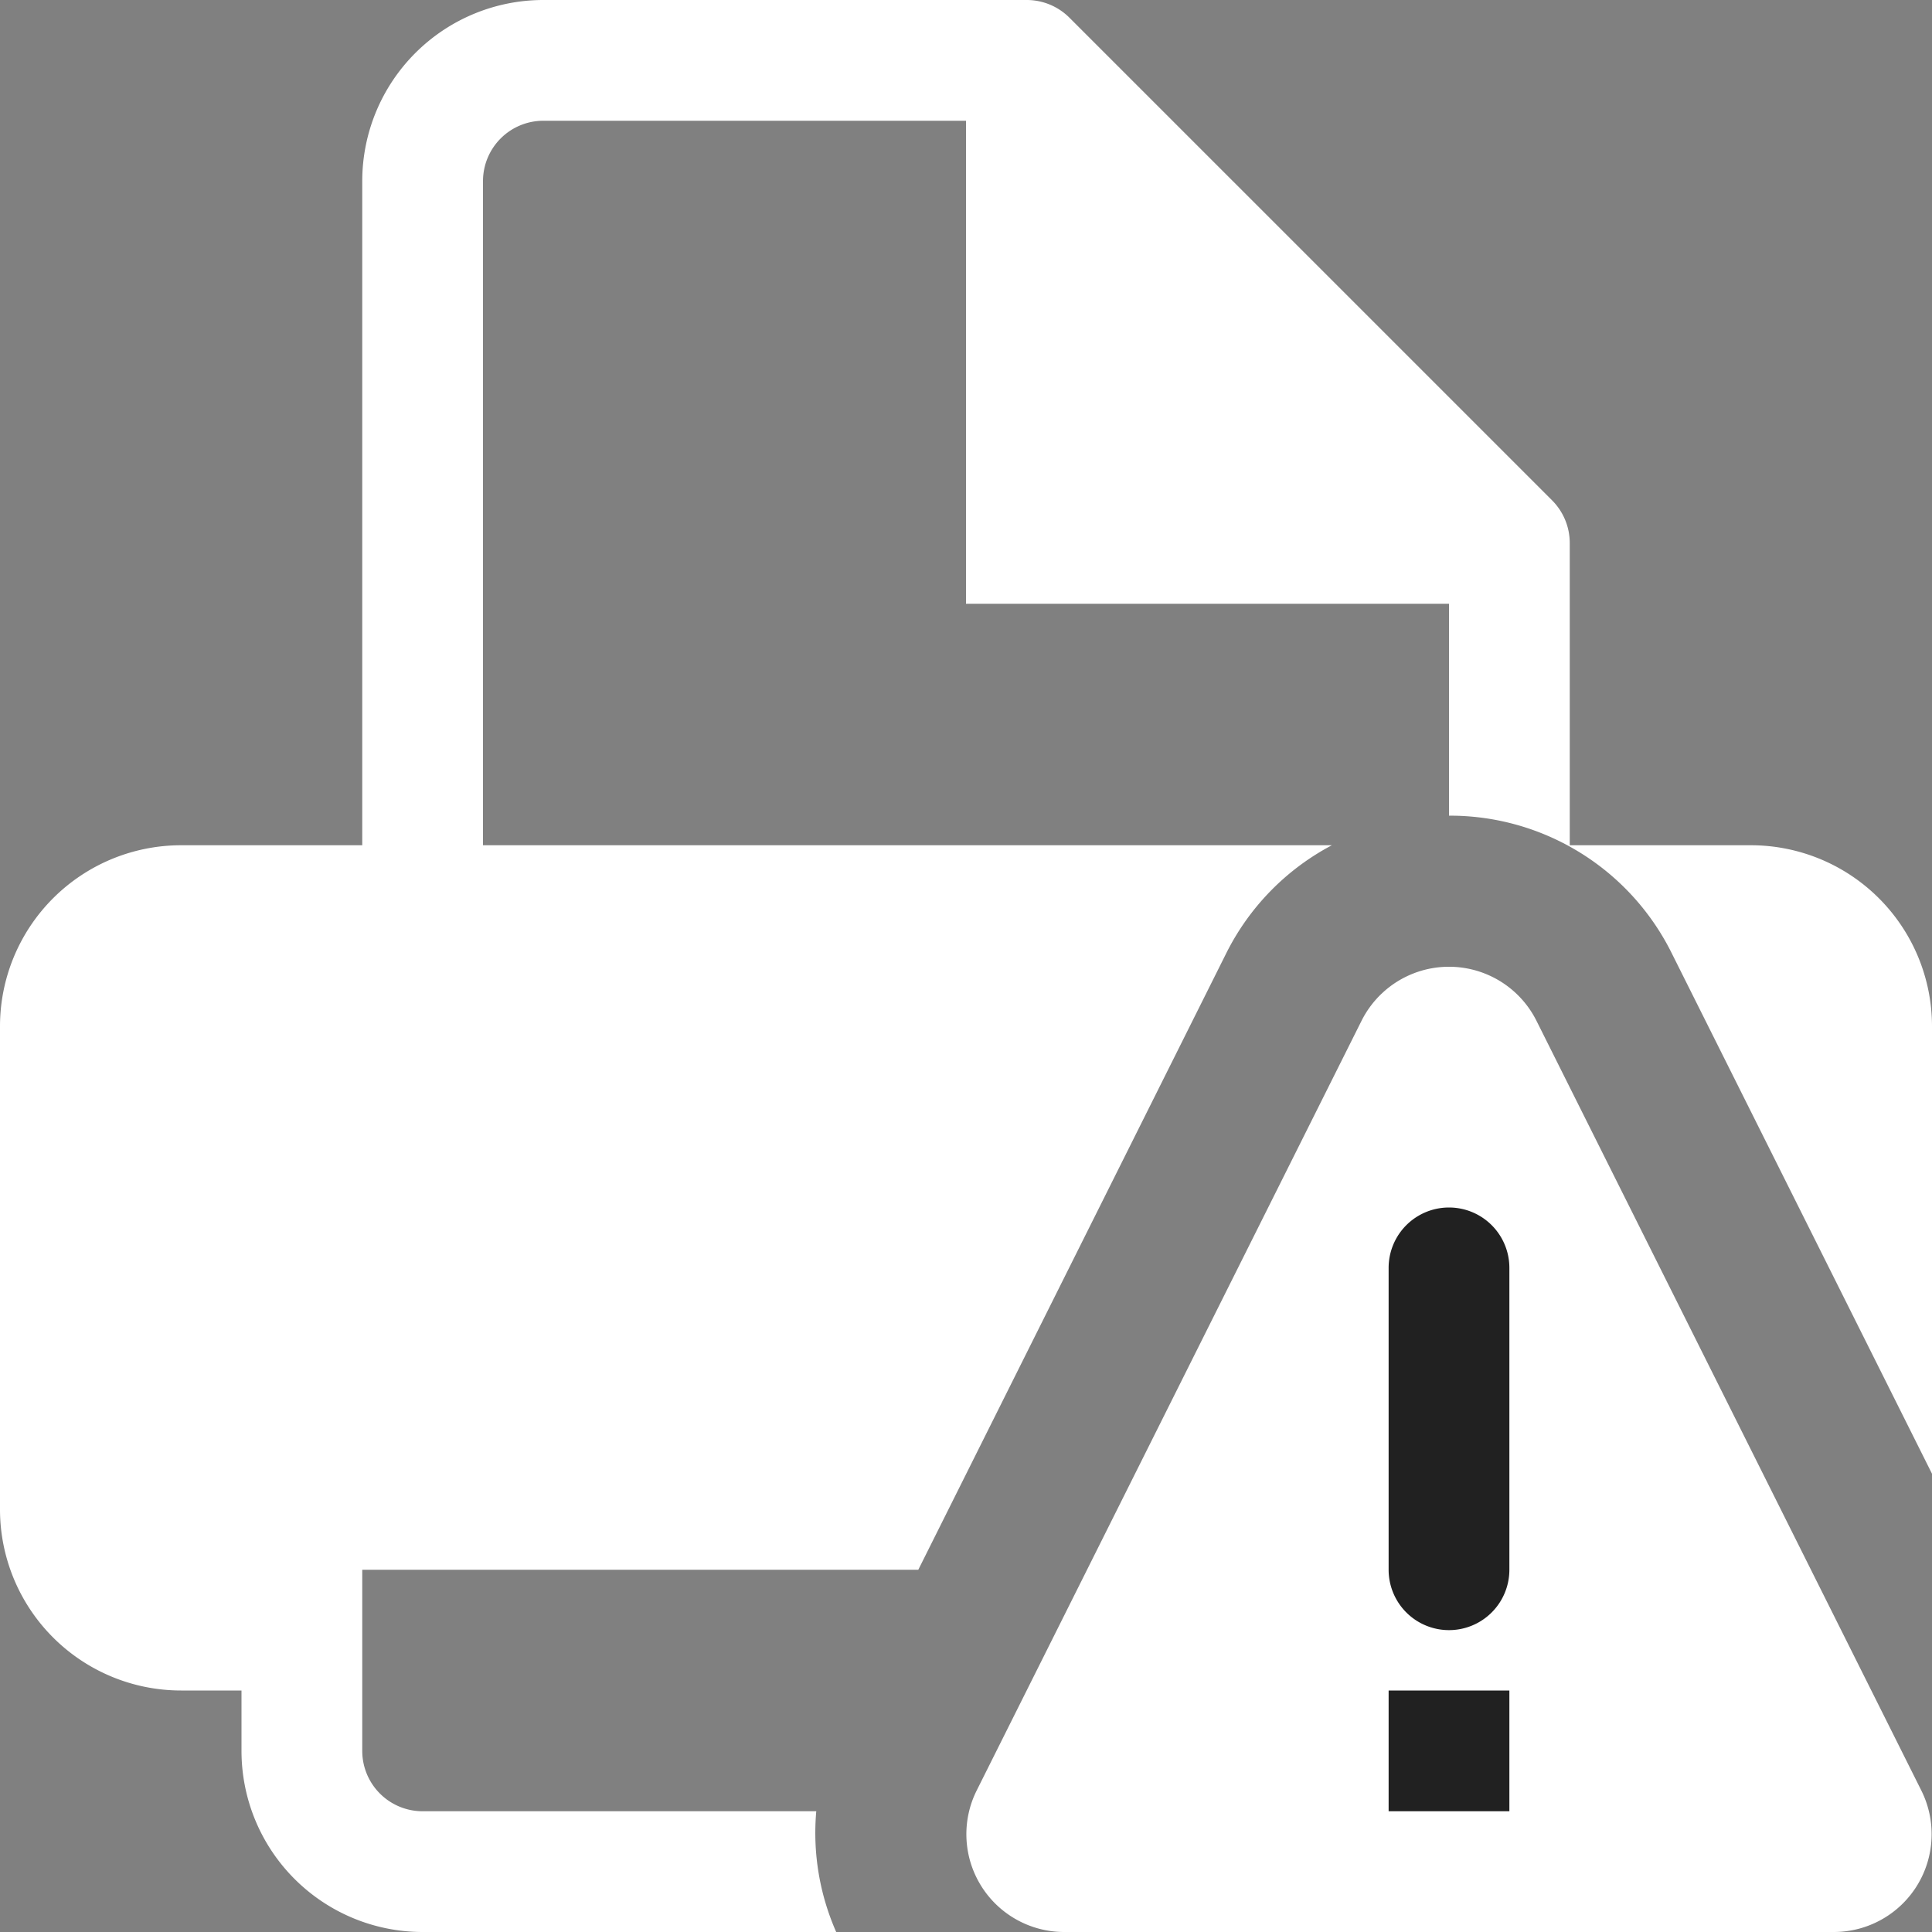 <svg xmlns="http://www.w3.org/2000/svg" width="32" height="32" viewBox="0 0 32 32"><rect x="0" y="0" width="32" height="32" fill="#808080" stroke="none"/><path d="M13.85,32H7a3,3,0,0,1-3-3V28H3a3,3,0,0,1-3-3V17a3,3,0,0,1,3-3H6V3A3,3,0,0,1,9,0h8a1,1,0,0,1,.71.29l8,8A1,1,0,0,1,26,9v5h3a3,3,0,0,1,3,3v7.41l-4.31-8.62A4.1,4.1,0,0,0,24,13.51h0V10H16V2H9A1,1,0,0,0,8,3V14H22.06a4.09,4.09,0,0,0-1.75,1.79L15.21,26H6v3a1,1,0,0,0,1,1h6.52A4.07,4.07,0,0,0,13.85,32Zm16.52,0H17.63a1.62,1.62,0,0,1-1.45-2.35l6.37-12.74a1.62,1.62,0,0,1,2.9,0l6.37,12.74A1.62,1.62,0,0,1,30.37,32Z" fill="#fff"/><path d="M25,30H23V28h2Zm0-4a1,1,0,0,1-2,0V21a1,1,0,0,1,2,0Z" fill="#212121"/></svg>
